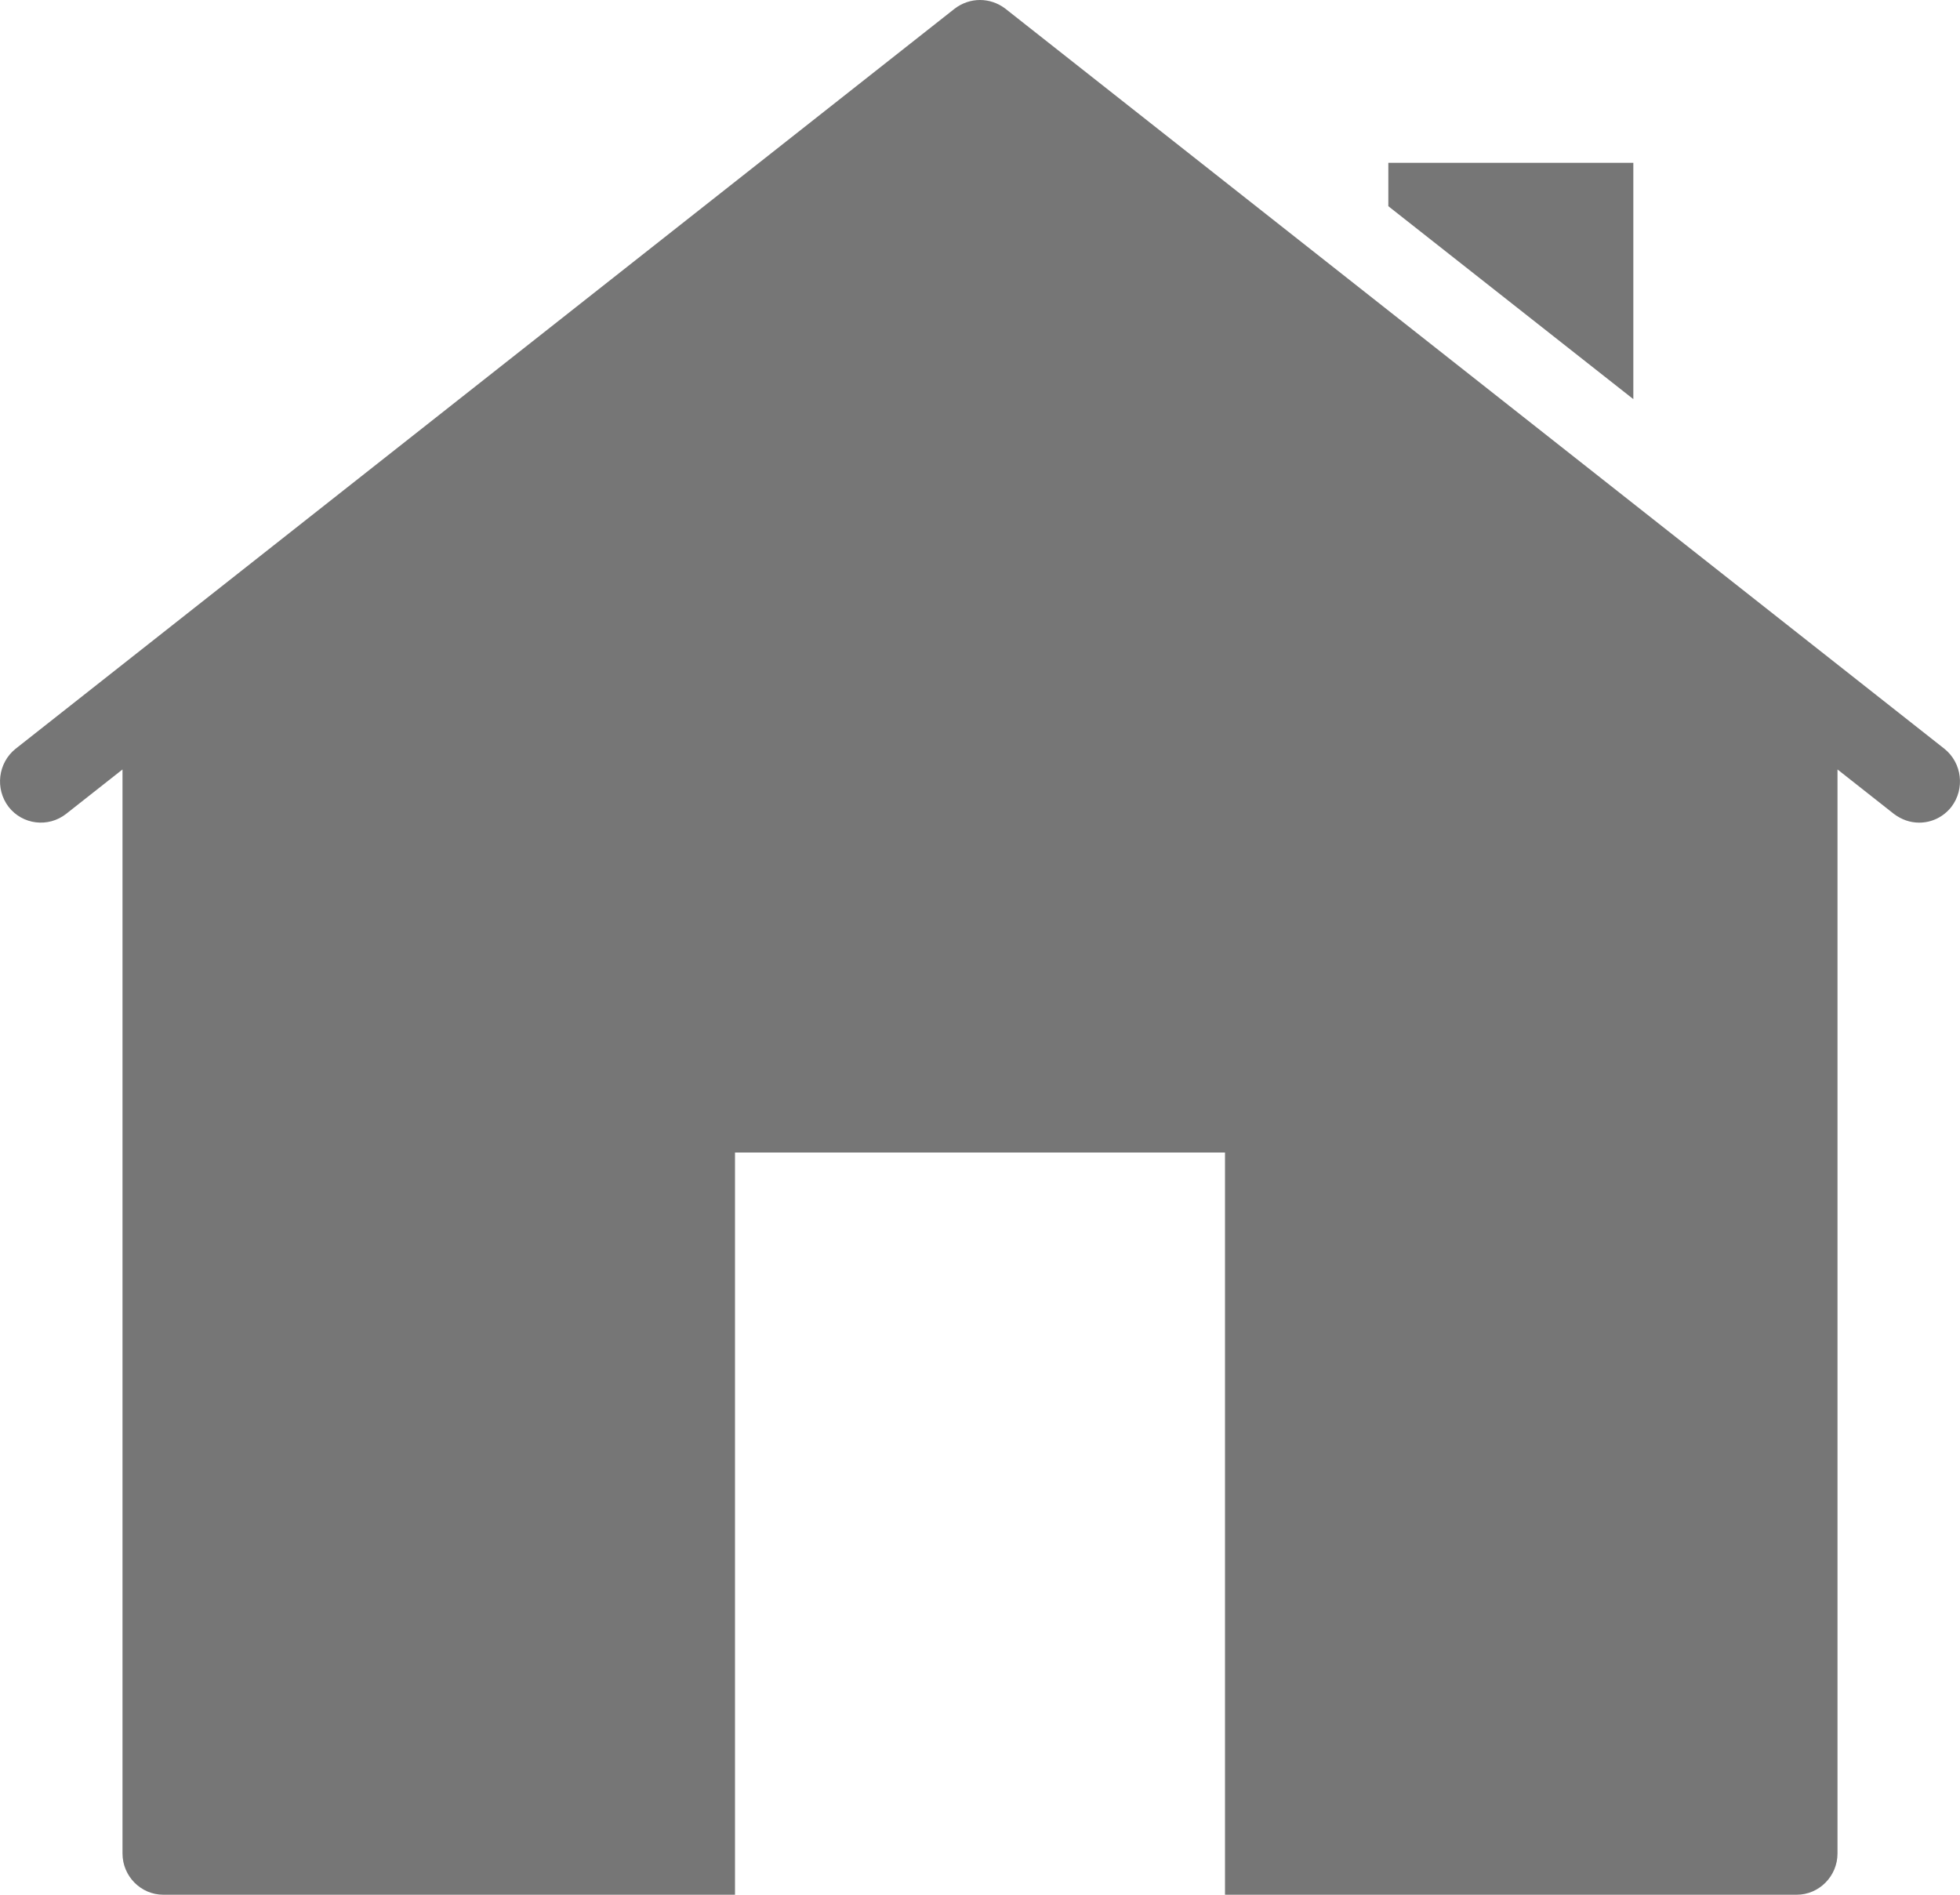 <svg width="30" height="29" viewBox="0 0 30 29" fill="none" xmlns="http://www.w3.org/2000/svg">
<path d="M15 0C14.864 0 14.729 0.044 14.613 0.132L0.238 11.461C-0.03 11.676 -0.08 12.072 0.132 12.35C0.345 12.622 0.737 12.672 1.012 12.457L1.875 11.777V28.369C1.875 28.716 2.156 29 2.5 29H11.25V17.64H18.75V29H27.5C27.843 29 28.125 28.716 28.125 28.369V11.777L28.988 12.457C29.107 12.546 29.237 12.591 29.375 12.591C29.562 12.591 29.743 12.508 29.868 12.35C30.08 12.072 30.03 11.676 29.762 11.461L15.387 0.132C15.271 0.044 15.136 0 15 0ZM21.25 2.492V3.156L25 6.109V2.492H21.25Z" fill="#767676"/>
</svg>
